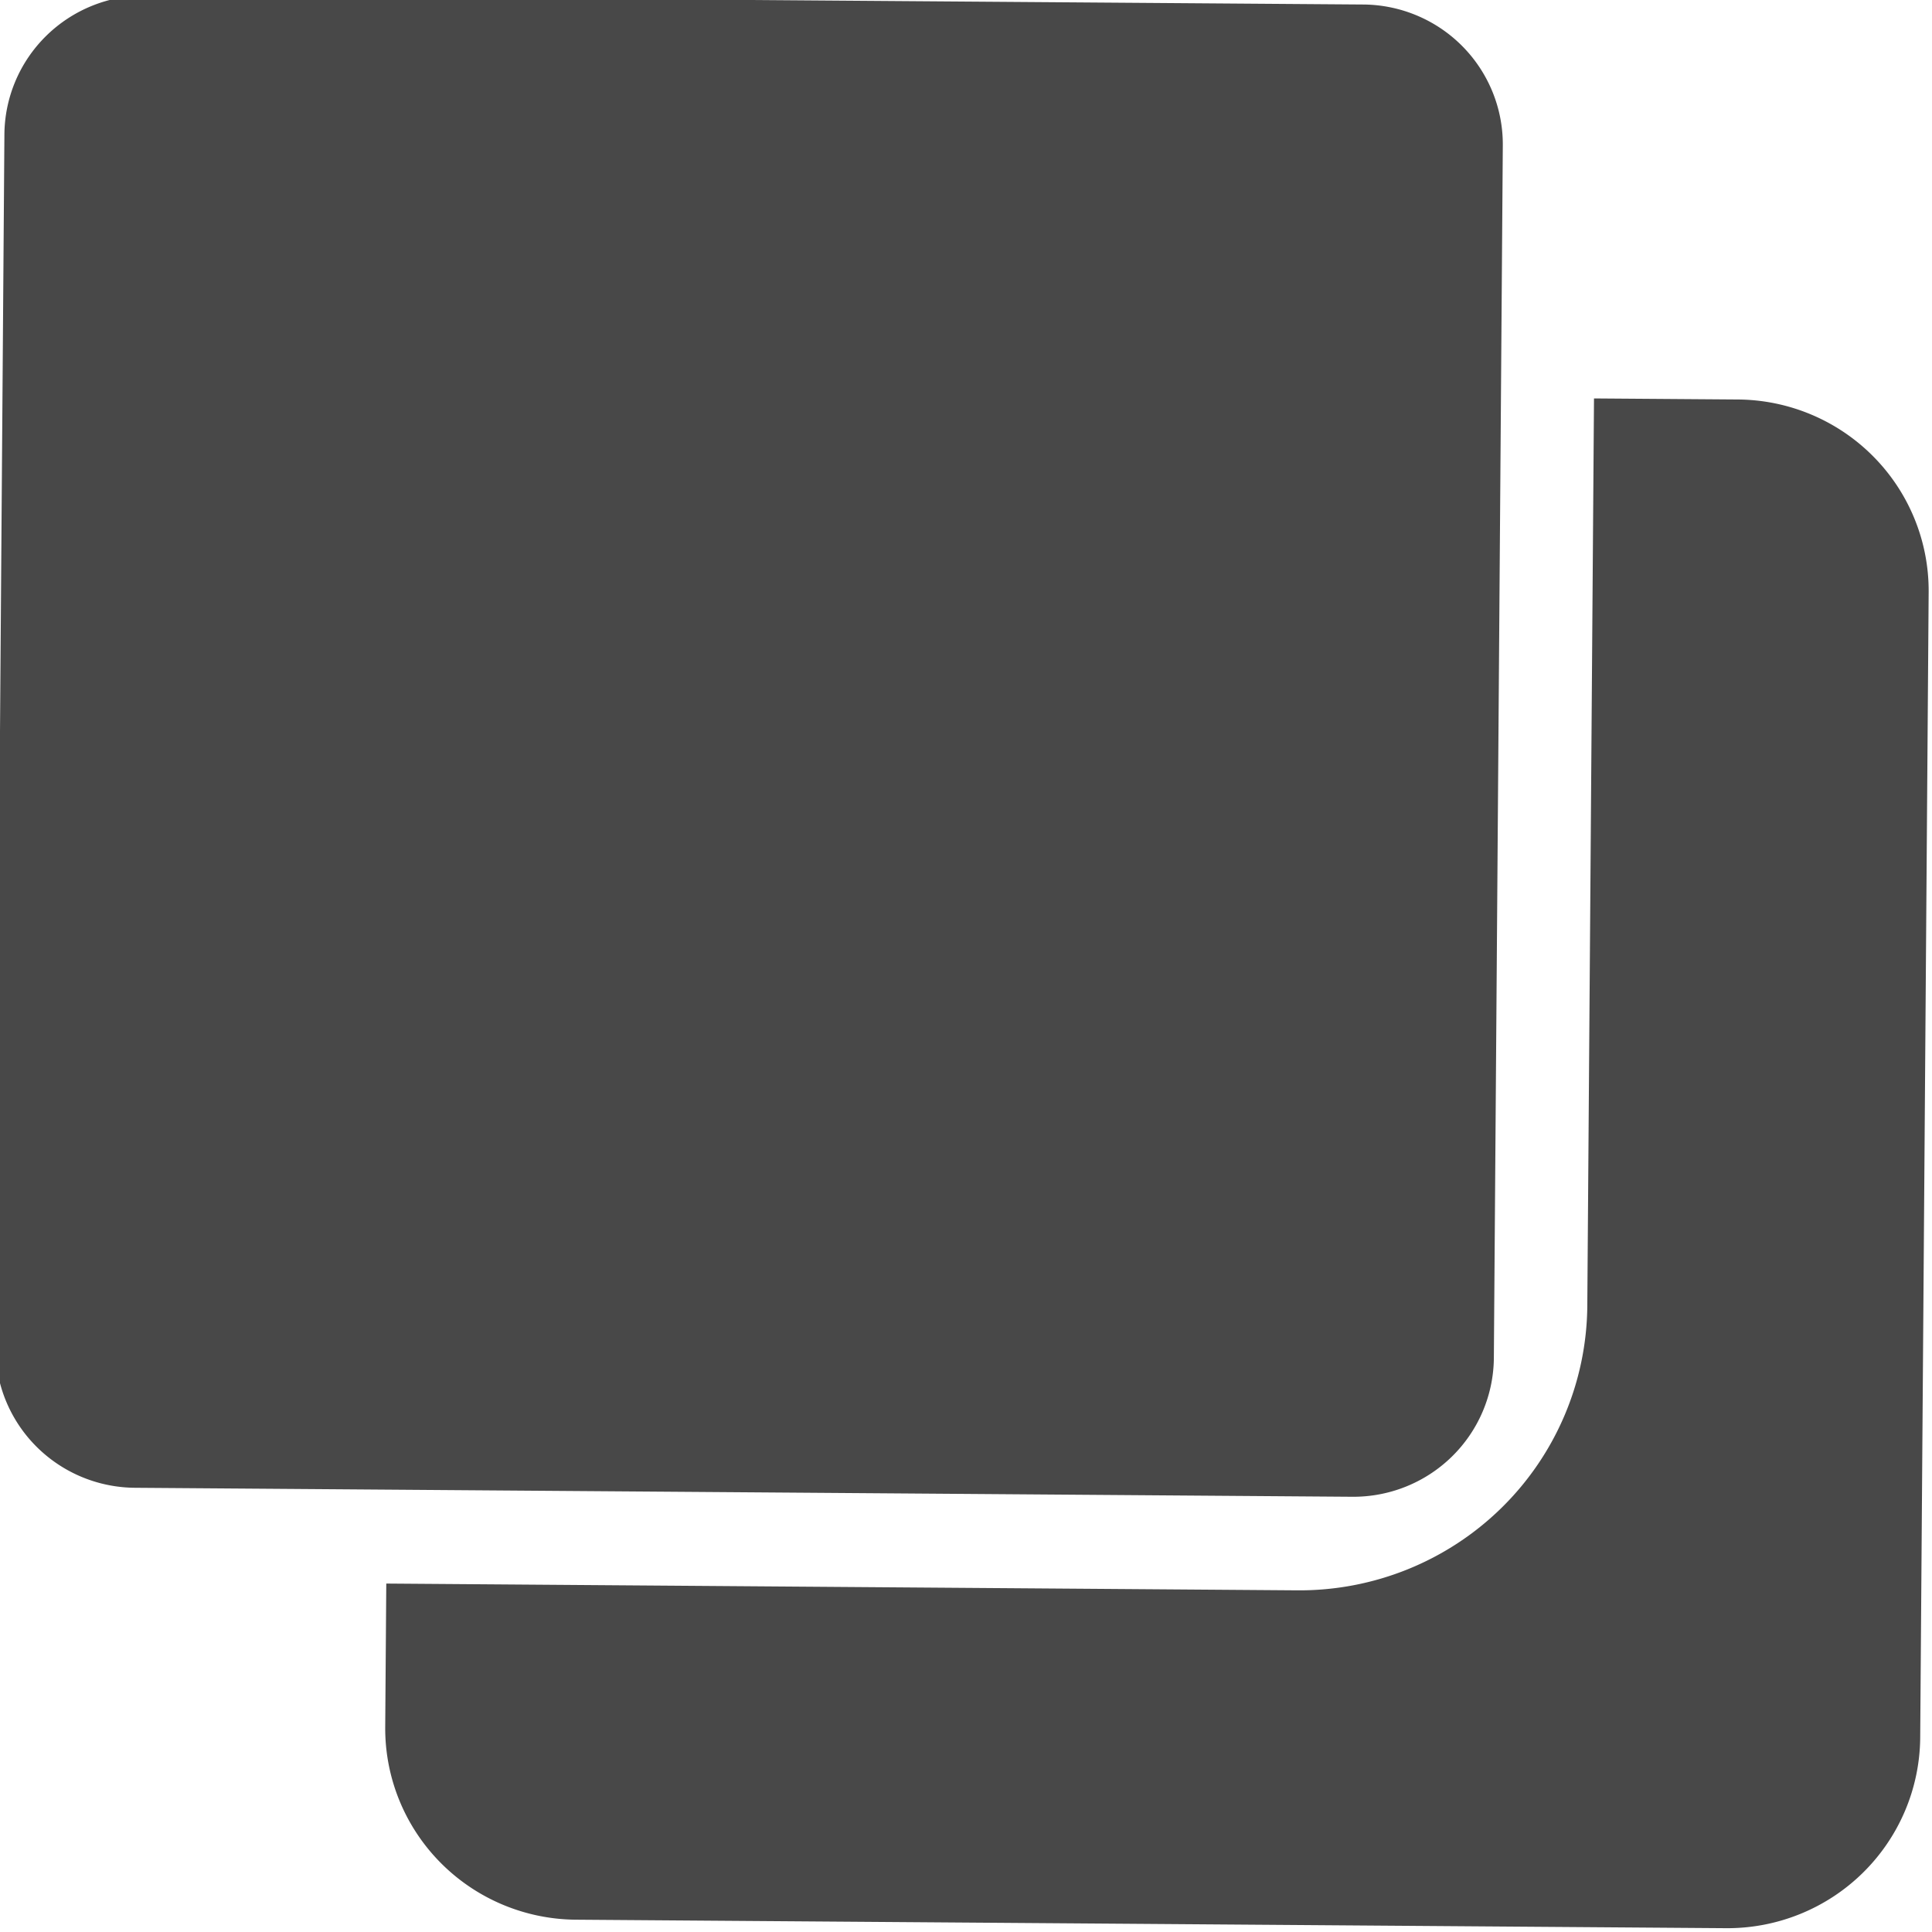 <svg data-name="Layer 1" xmlns="http://www.w3.org/2000/svg" width="44" height="44" style="">
<rect id="backgroundrect" width="100%" height="100%" x="0" y="0" fill="none" stroke="none" style="" class=""/>
<g class="currentLayer" style="">
<path d="M30.924,-0 H3.198 a3.2,3.187 0 0 0 -3.2,3.187 V30.799 a3.2,3.187 0 0 0 3.2,3.187 H30.924 a3.2,3.187 0 0 0 3.2,-3.187 V3.187 A3.2,3.187 0 0 0 30.924,-0 z" fill="#484848" id="svg_1" class="" transform="rotate(-179.577, 17.061, 16.993)"/>
<path d="M43.829,16.624 v-3.264 A4.376,4.358 0 0 0 39.469,9.001 h-26.223 A4.392,4.374 0 0 0 8.87,13.359 v26.116 a4.376,4.358 0 0 0 4.376,4.342 h3.278 V23.152 a6.556,6.529 0 0 1 6.556,-6.529 z" fill="#484848" id="svg_2" class="" transform="rotate(-179.577, 26.349, 26.409)"/>
</g></svg>